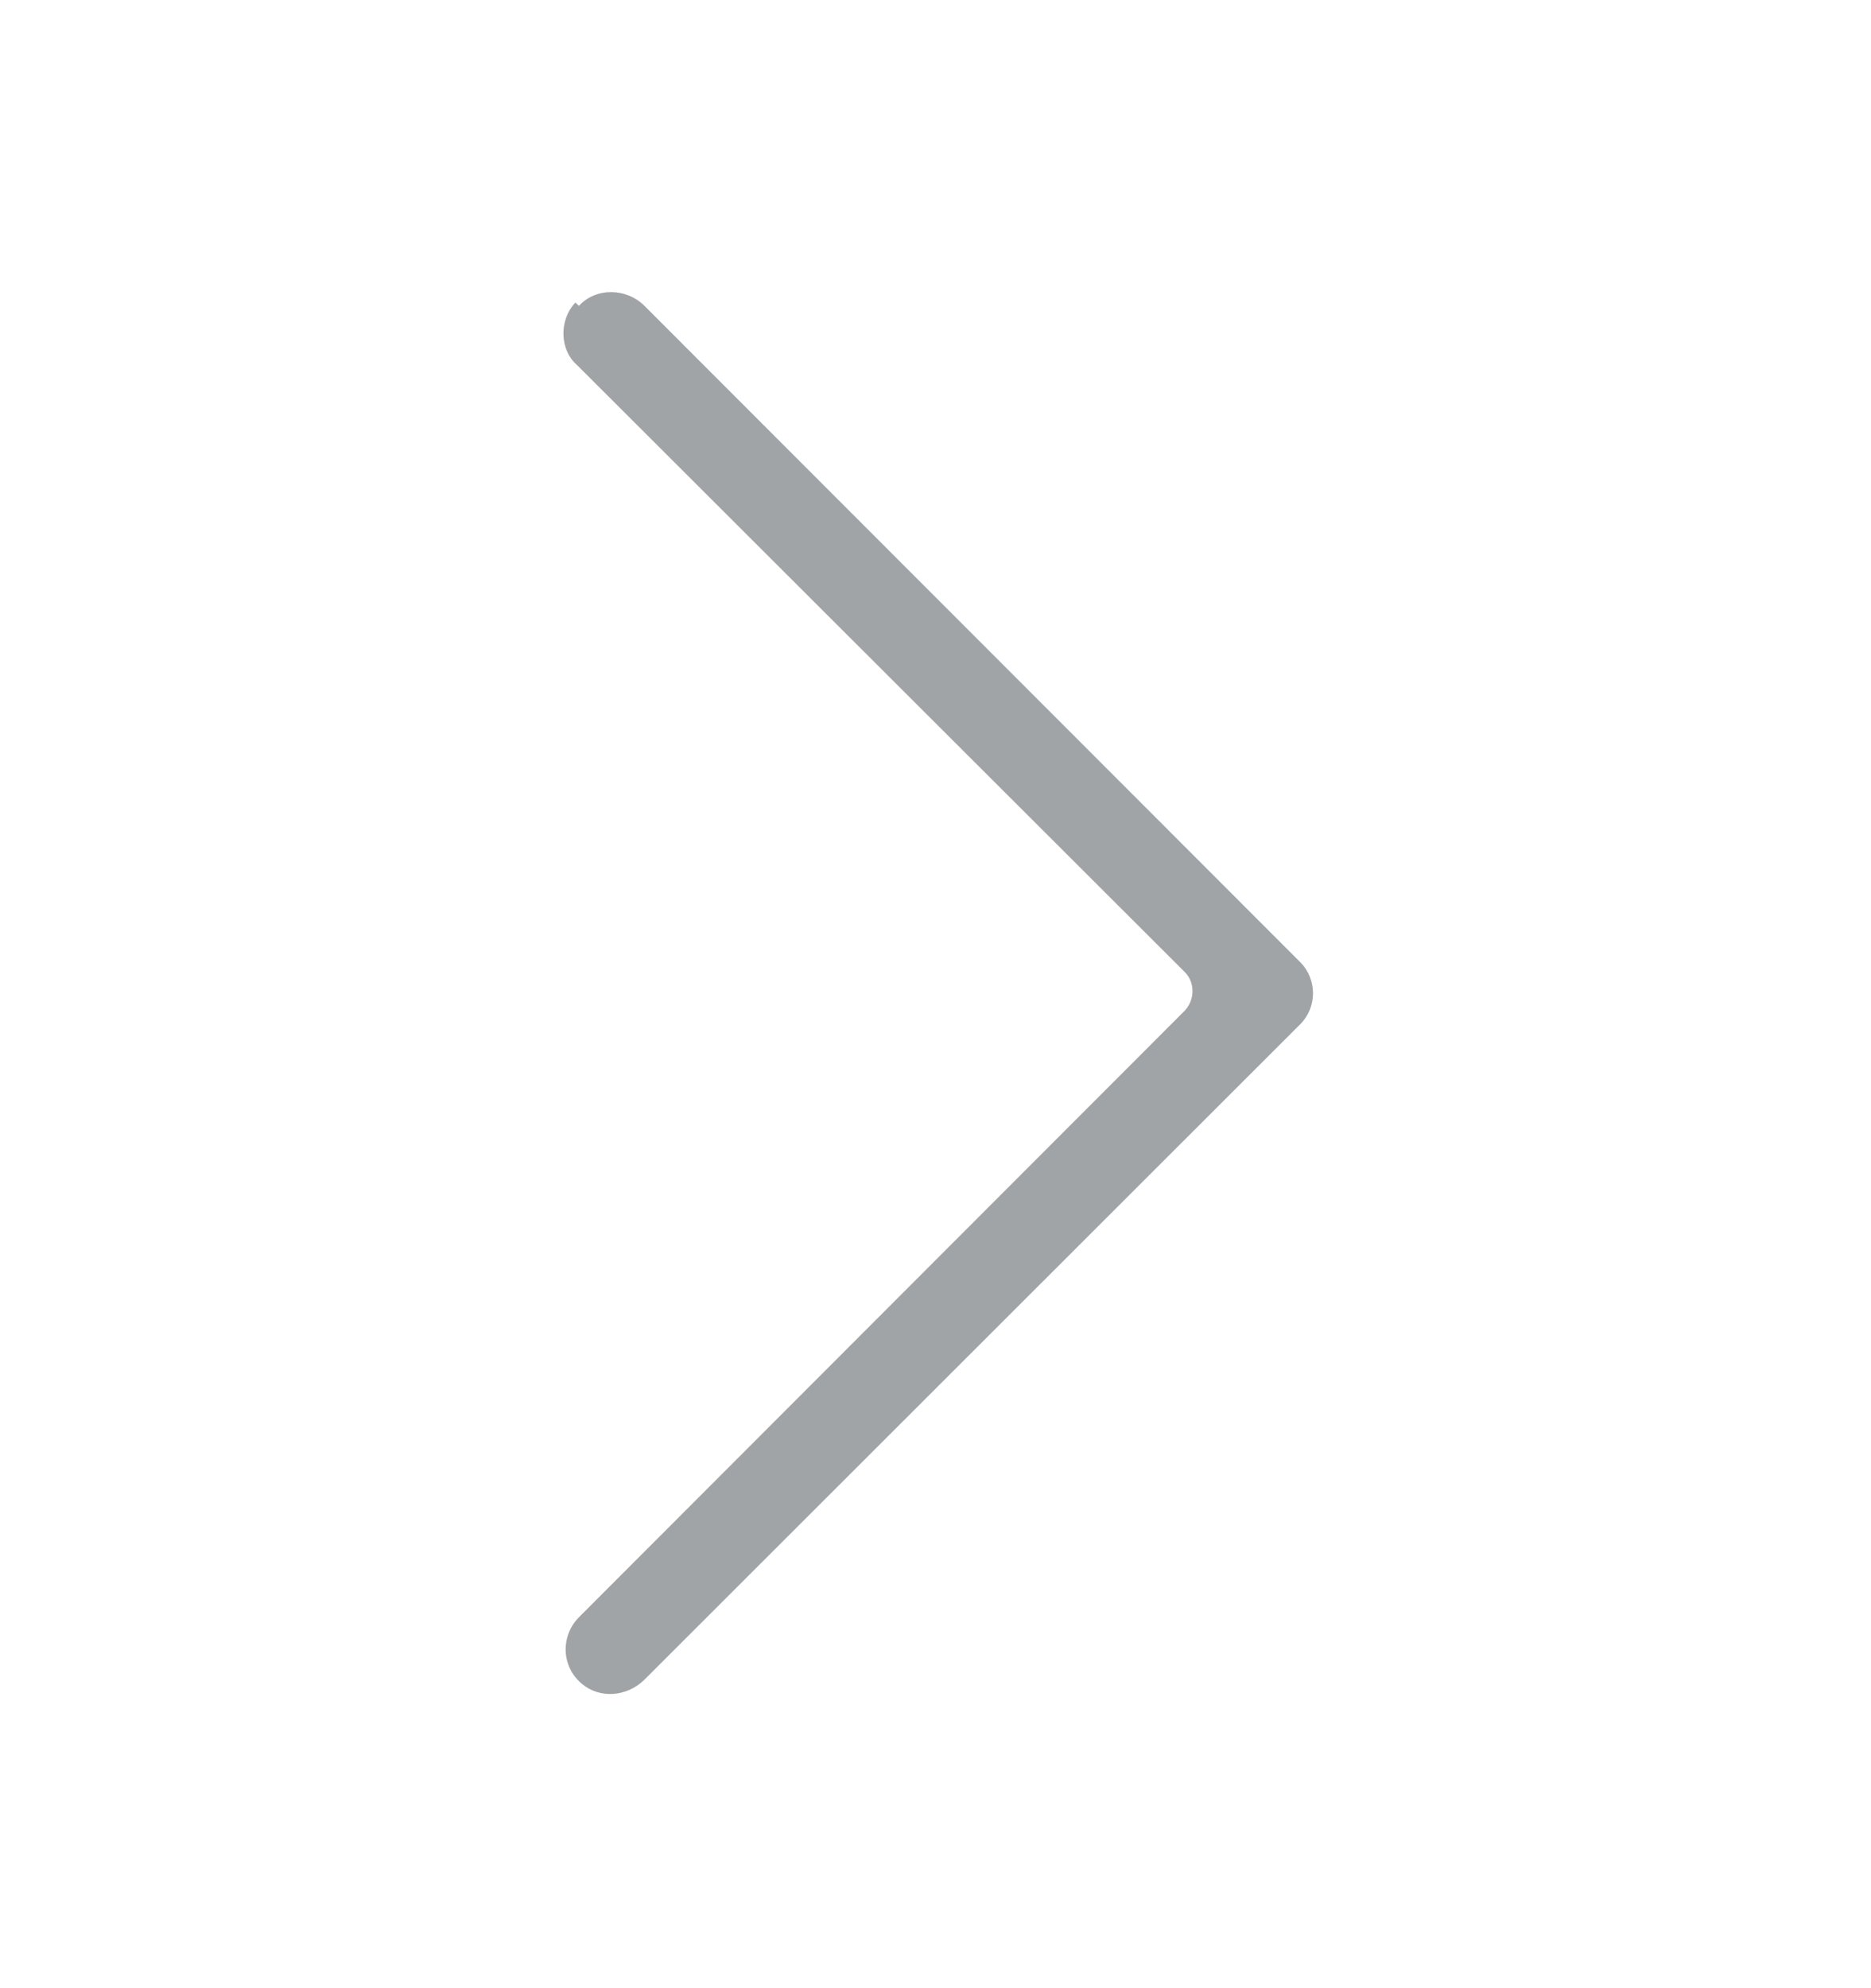 <svg width="16" height="17" viewBox="0 0 16 17" fill="none" xmlns="http://www.w3.org/2000/svg">
<g clip-path="url(#clip0_8_189)">
<path d="M4.951 2.615C5.098 2.455 5.358 2.462 5.511 2.615L11.118 8.226C11.265 8.373 11.265 8.613 11.118 8.759L5.506 14.367C5.359 14.507 5.133 14.527 4.979 14.4C4.799 14.253 4.793 13.993 4.946 13.833L10.133 8.64C10.219 8.547 10.219 8.4 10.133 8.313L4.933 3.12C4.793 3 4.772 2.747 4.92 2.587L4.951 2.615Z" fill="#A1A4A7"/>
</g>
<defs>
<clipPath id="clip0_8_189">
<rect width="16" height="16" fill="white" transform="translate(0 0.5)"/>
</clipPath>
</defs>
</svg>
